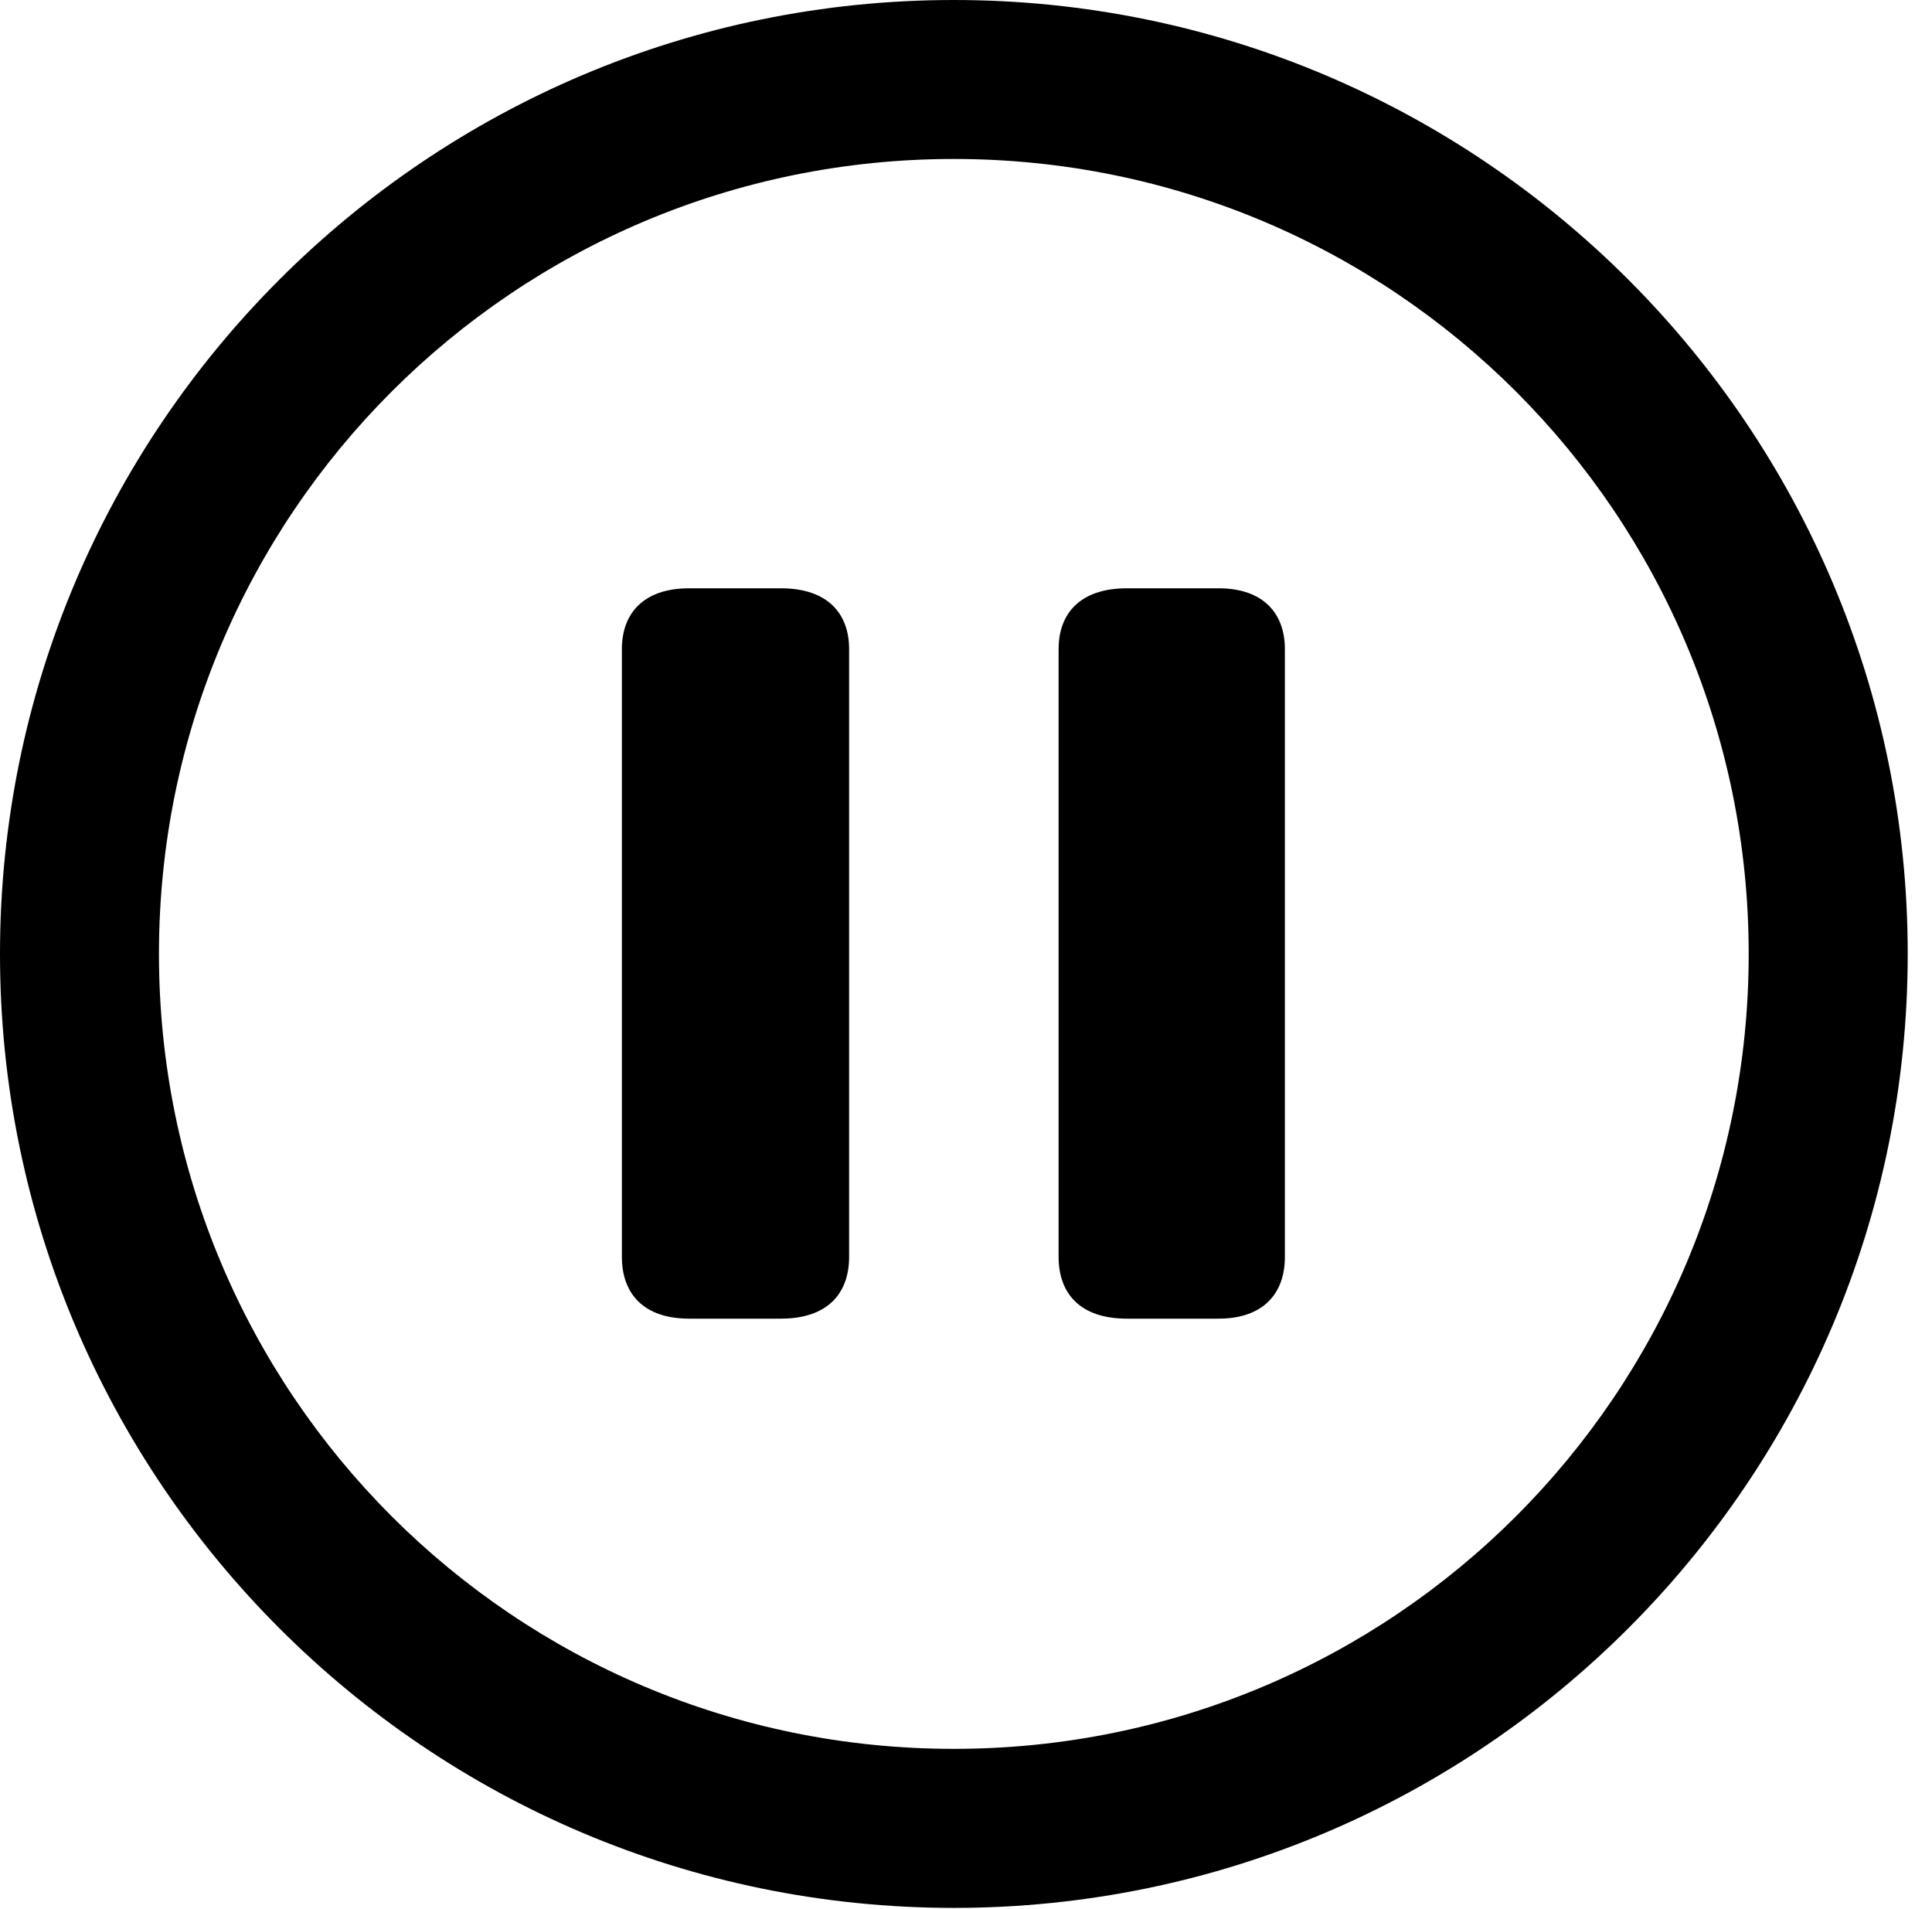 <svg version="1.1" xmlns="http://www.w3.org/2000/svg" xmlns:xlink="http://www.w3.org/1999/xlink" viewBox="0 0 28.246 27.904">
 <g>
  
  <path d="M13.945 27.891C21.643 27.891 27.891 21.643 27.891 13.945C27.891 6.248 21.643 0 13.945 0C6.248 0 0 6.248 0 13.945C0 21.643 6.248 27.891 13.945 27.891ZM13.945 25.566C7.52 25.566 2.324 20.371 2.324 13.945C2.324 7.52 7.52 2.324 13.945 2.324C20.371 2.324 25.566 7.52 25.566 13.945C25.566 20.371 20.371 25.566 13.945 25.566Z" style="fill:hsl(0 0 0/0.85)"></path>
  <path d="M10.076 19.277L11.416 19.277C12.1 19.277 12.414 18.908 12.414 18.375L12.414 9.488C12.414 8.969 12.1 8.6 11.416 8.6L10.076 8.6C9.406 8.6 9.092 8.969 9.092 9.488L9.092 18.375C9.092 18.908 9.406 19.277 10.076 19.277ZM16.475 19.277L17.814 19.277C18.471 19.277 18.785 18.908 18.785 18.375L18.785 9.488C18.785 8.969 18.471 8.6 17.814 8.6L16.475 8.6C15.791 8.6 15.477 8.969 15.477 9.488L15.477 18.375C15.477 18.908 15.791 19.277 16.475 19.277Z" style="fill:hsl(0 0 0/0.85)"></path>
 </g>
</svg>